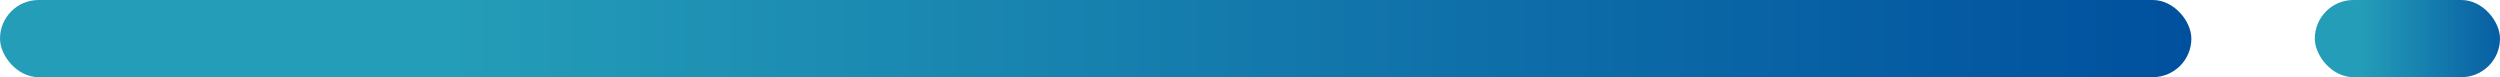 <svg width="162" height="5" viewBox="0 0 162 5" fill="none" xmlns="http://www.w3.org/2000/svg">
<rect width="142" height="5" rx="2.5" fill="url(#paint0_linear_1_4)"/>
<rect x="150" width="12" height="5" rx="2.5" fill="url(#paint1_linear_1_4)"/>
<defs>
<linearGradient id="paint0_linear_1_4" x1="142" y1="5.001" x2="29" y2="5" gradientUnits="userSpaceOnUse">
<stop stop-color="#00509E"/>
<stop offset="1" stop-color="#249DB8"/>
</linearGradient>
<linearGradient id="paint1_linear_1_4" x1="164" y1="5" x2="153" y2="4.999" gradientUnits="userSpaceOnUse">
<stop stop-color="#00509E"/>
<stop offset="1" stop-color="#249DB8"/>
</linearGradient>
</defs>
</svg>
